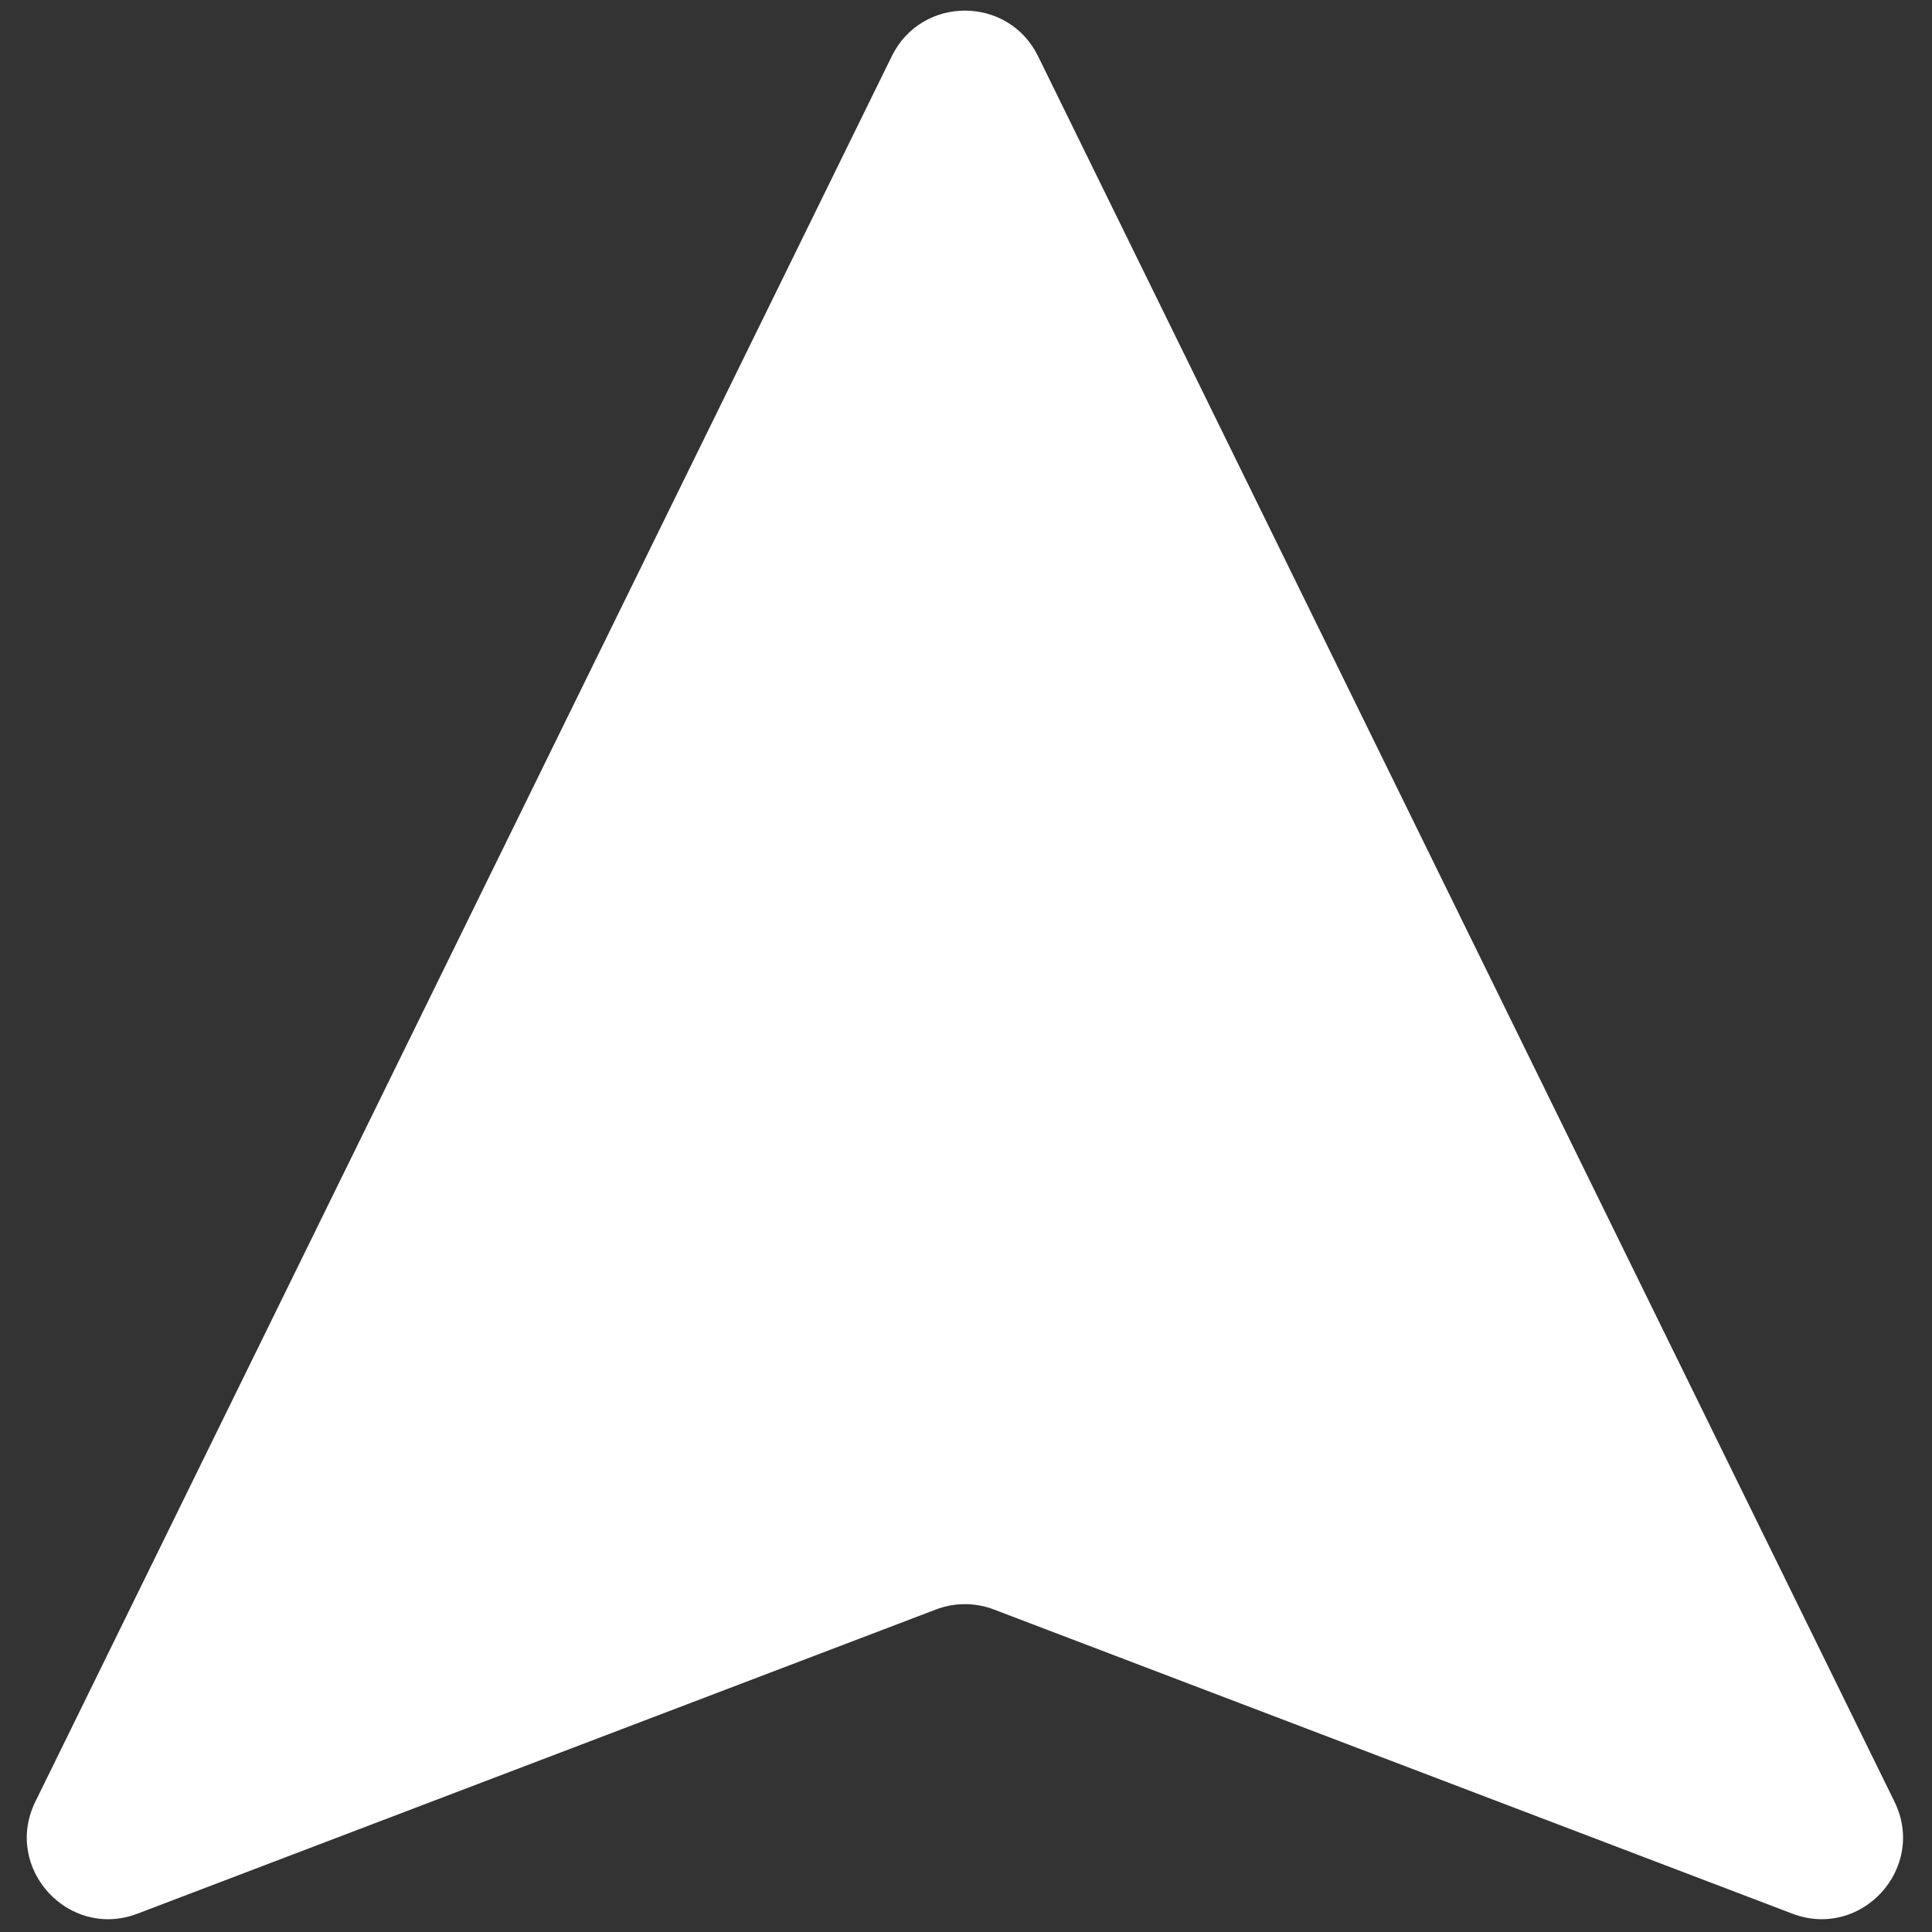 <svg xmlns="http://www.w3.org/2000/svg" xmlns:xlink="http://www.w3.org/1999/xlink" version="1.1" width="256" height="256" viewBox="0 0 256 256" xml:space="preserve">

<rect x="0" y="0" width="256" height="256" fill="#333333" stroke="none"/>

<defs>
</defs>
<g style="stroke: none; stroke-width: 0; stroke-dasharray: none; stroke-linecap: butt; stroke-linejoin: miter; stroke-miterlimit: 10; fill: none; fill-rule: nonzero; opacity: 1;" transform="translate(1.407 1.407) scale(2.81 2.81)" >
	<path d="M 41.551 2.15 L 1.167 84.455 c -1.536 3.131 1.558 6.524 4.817 5.282 l 37.648 -14.342 c 0.881 -0.336 1.854 -0.336 2.735 0 l 37.648 14.342 c 3.259 1.241 6.353 -2.152 4.817 -5.282 L 48.449 2.15 C 47.043 -0.717 42.957 -0.717 41.551 2.15 z" style="stroke: none; stroke-width: 1; stroke-dasharray: none; stroke-linecap: butt; stroke-linejoin: miter; stroke-miterlimit: 10; fill: rgb(255,255,255); fill-rule: nonzero; opacity: 1;" transform=" matrix(1 0 0 1 0 0) " stroke-linecap="round" />
</g>
</svg>